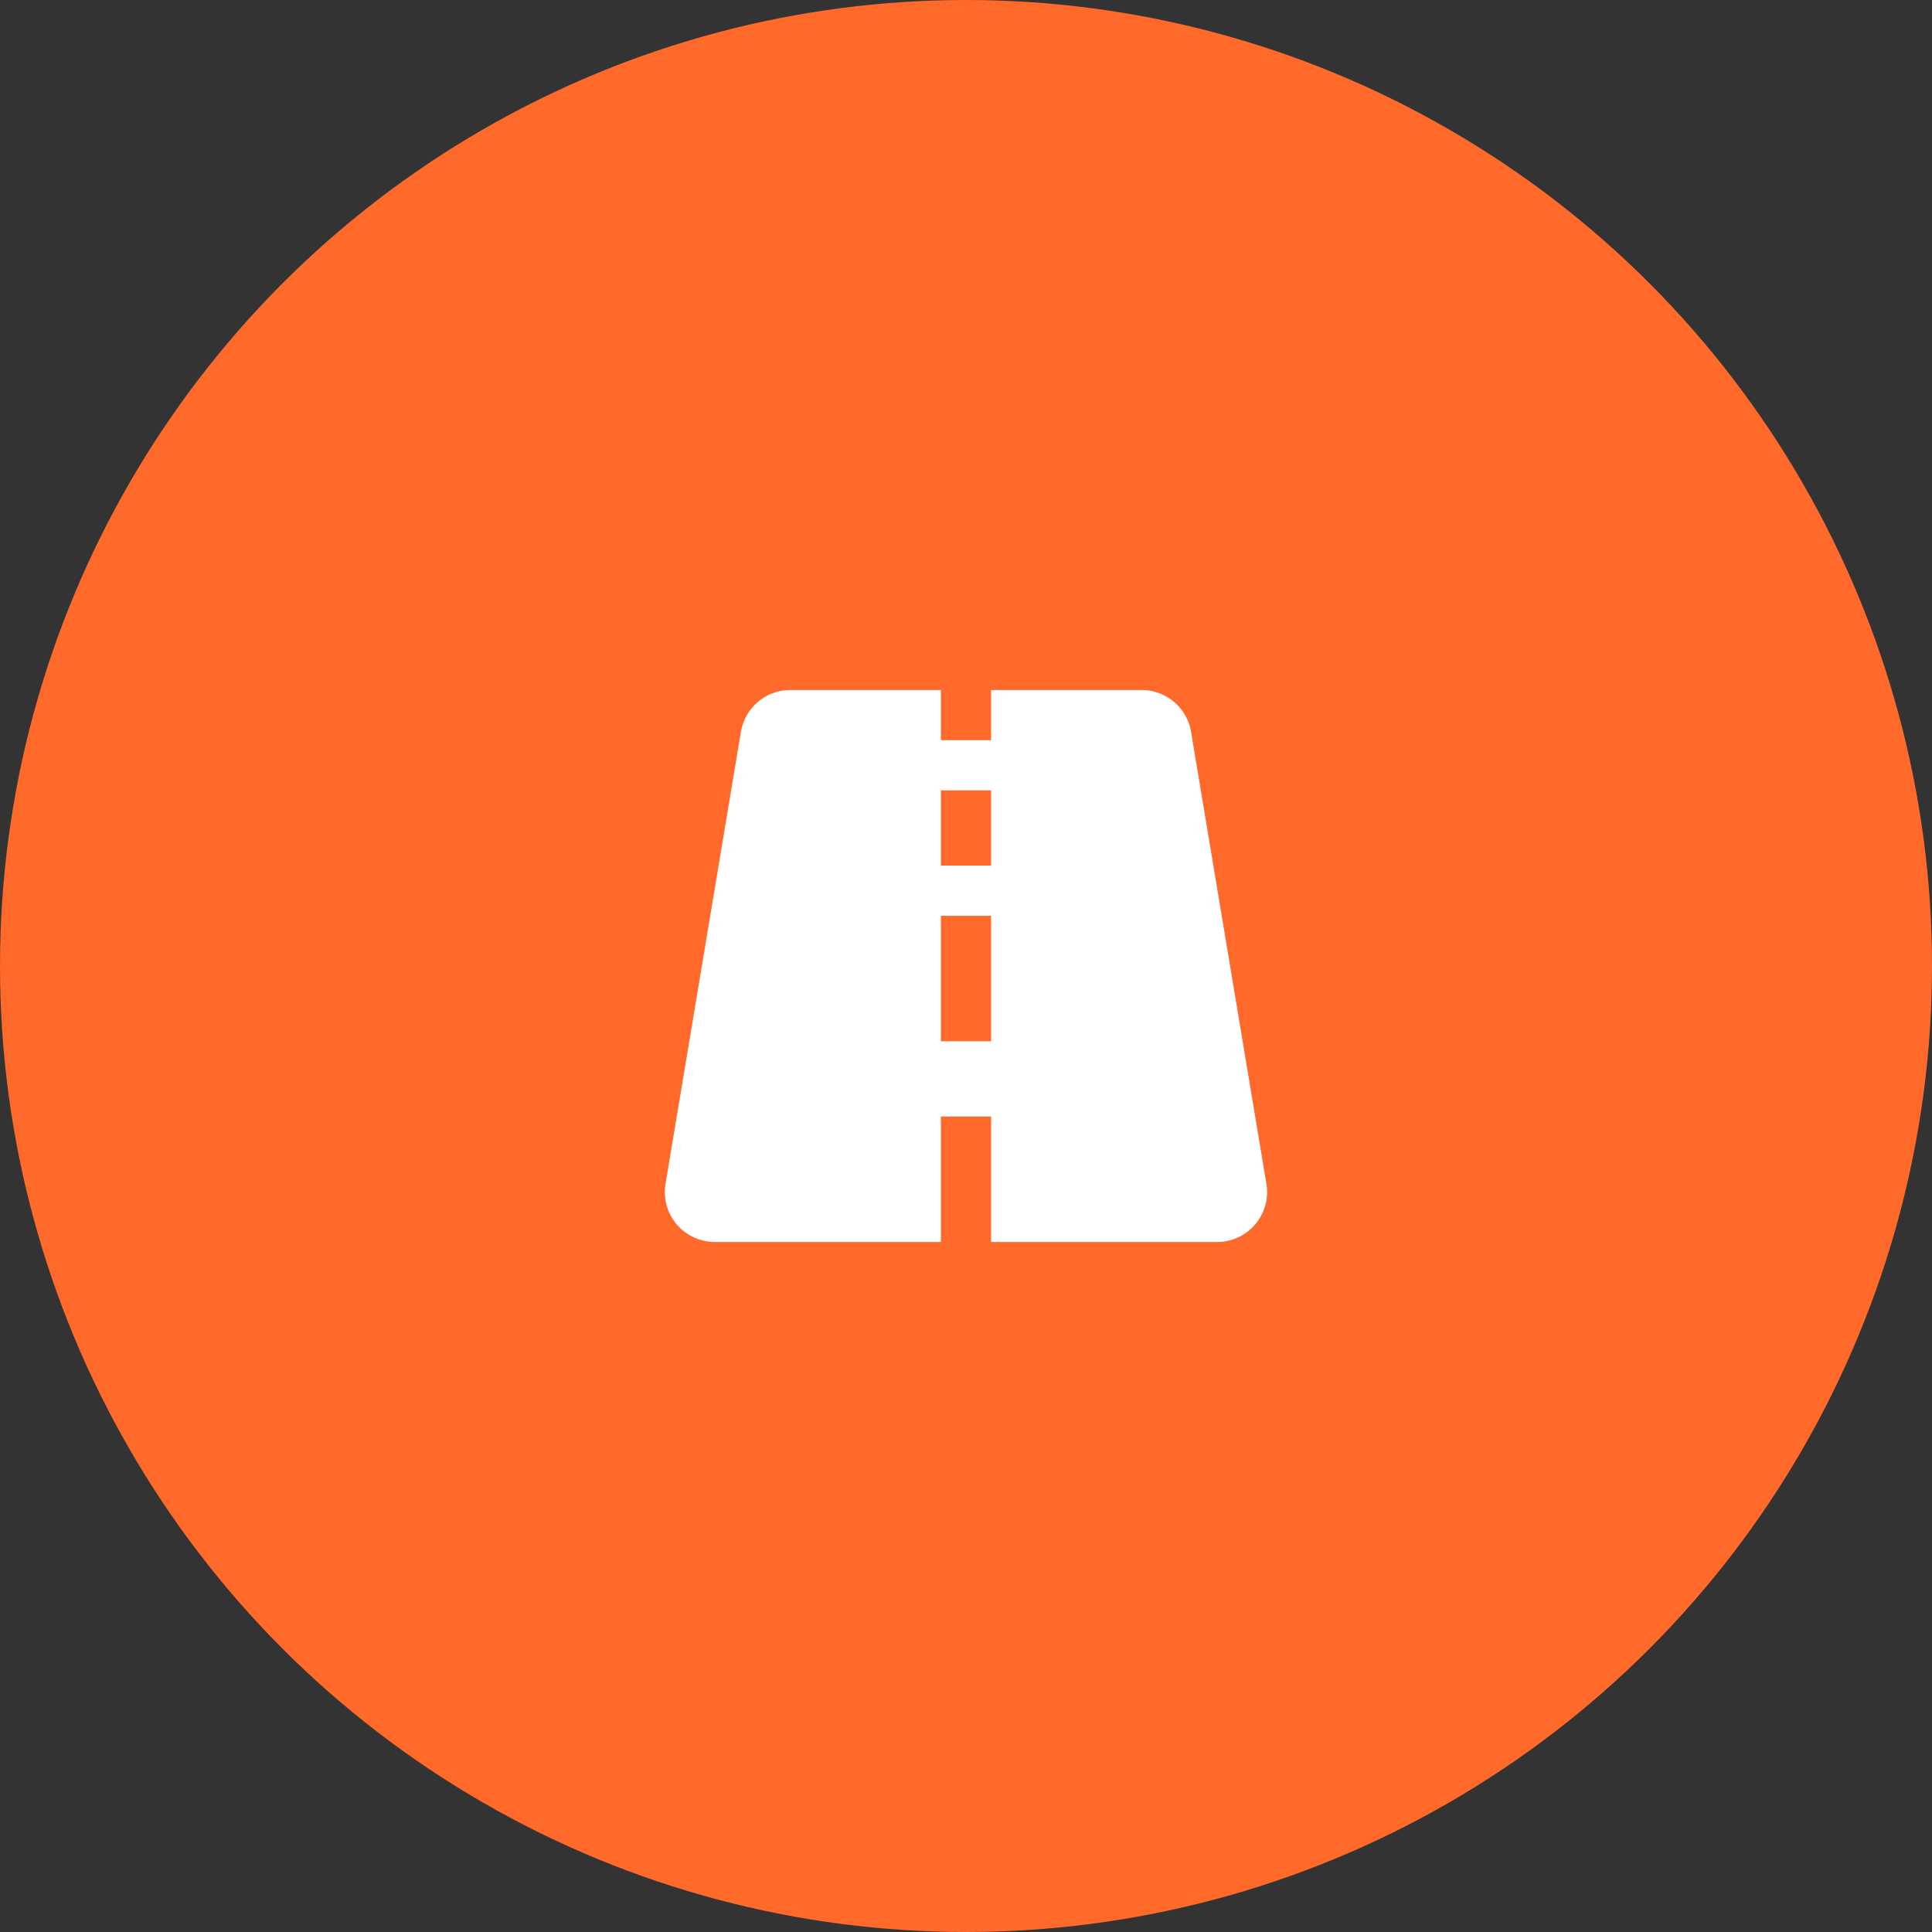 <svg id="Component_8_1" data-name="Component 8 – 1" xmlns="http://www.w3.org/2000/svg" width="112" height="112" viewBox="0 0 112 112">
  <rect x="0" y="0" width="112" height="112" fill="#333333" stroke="none"/>
  <circle id="Ellipse_6" data-name="Ellipse 6" cx="56" cy="56" r="56" fill="#ff6a2b"/>
  <path id="icons8-road" d="M10.273,4A2.909,2.909,0,0,0,7.409,6.406l0,0L3.045,32.571l0,0A2.9,2.9,0,0,0,5.909,36H19V28.727h2.909V36H35a2.9,2.9,0,0,0,2.861-3.426l0,0L33.5,6.415V6.409h0A2.909,2.909,0,0,0,30.636,4H21.909V6.909H19V4ZM19,9.818h2.909v4.364H19Zm0,7.273h2.909v7.273H19Z" transform="translate(35.545 36)" fill="#fff"/>
</svg>
